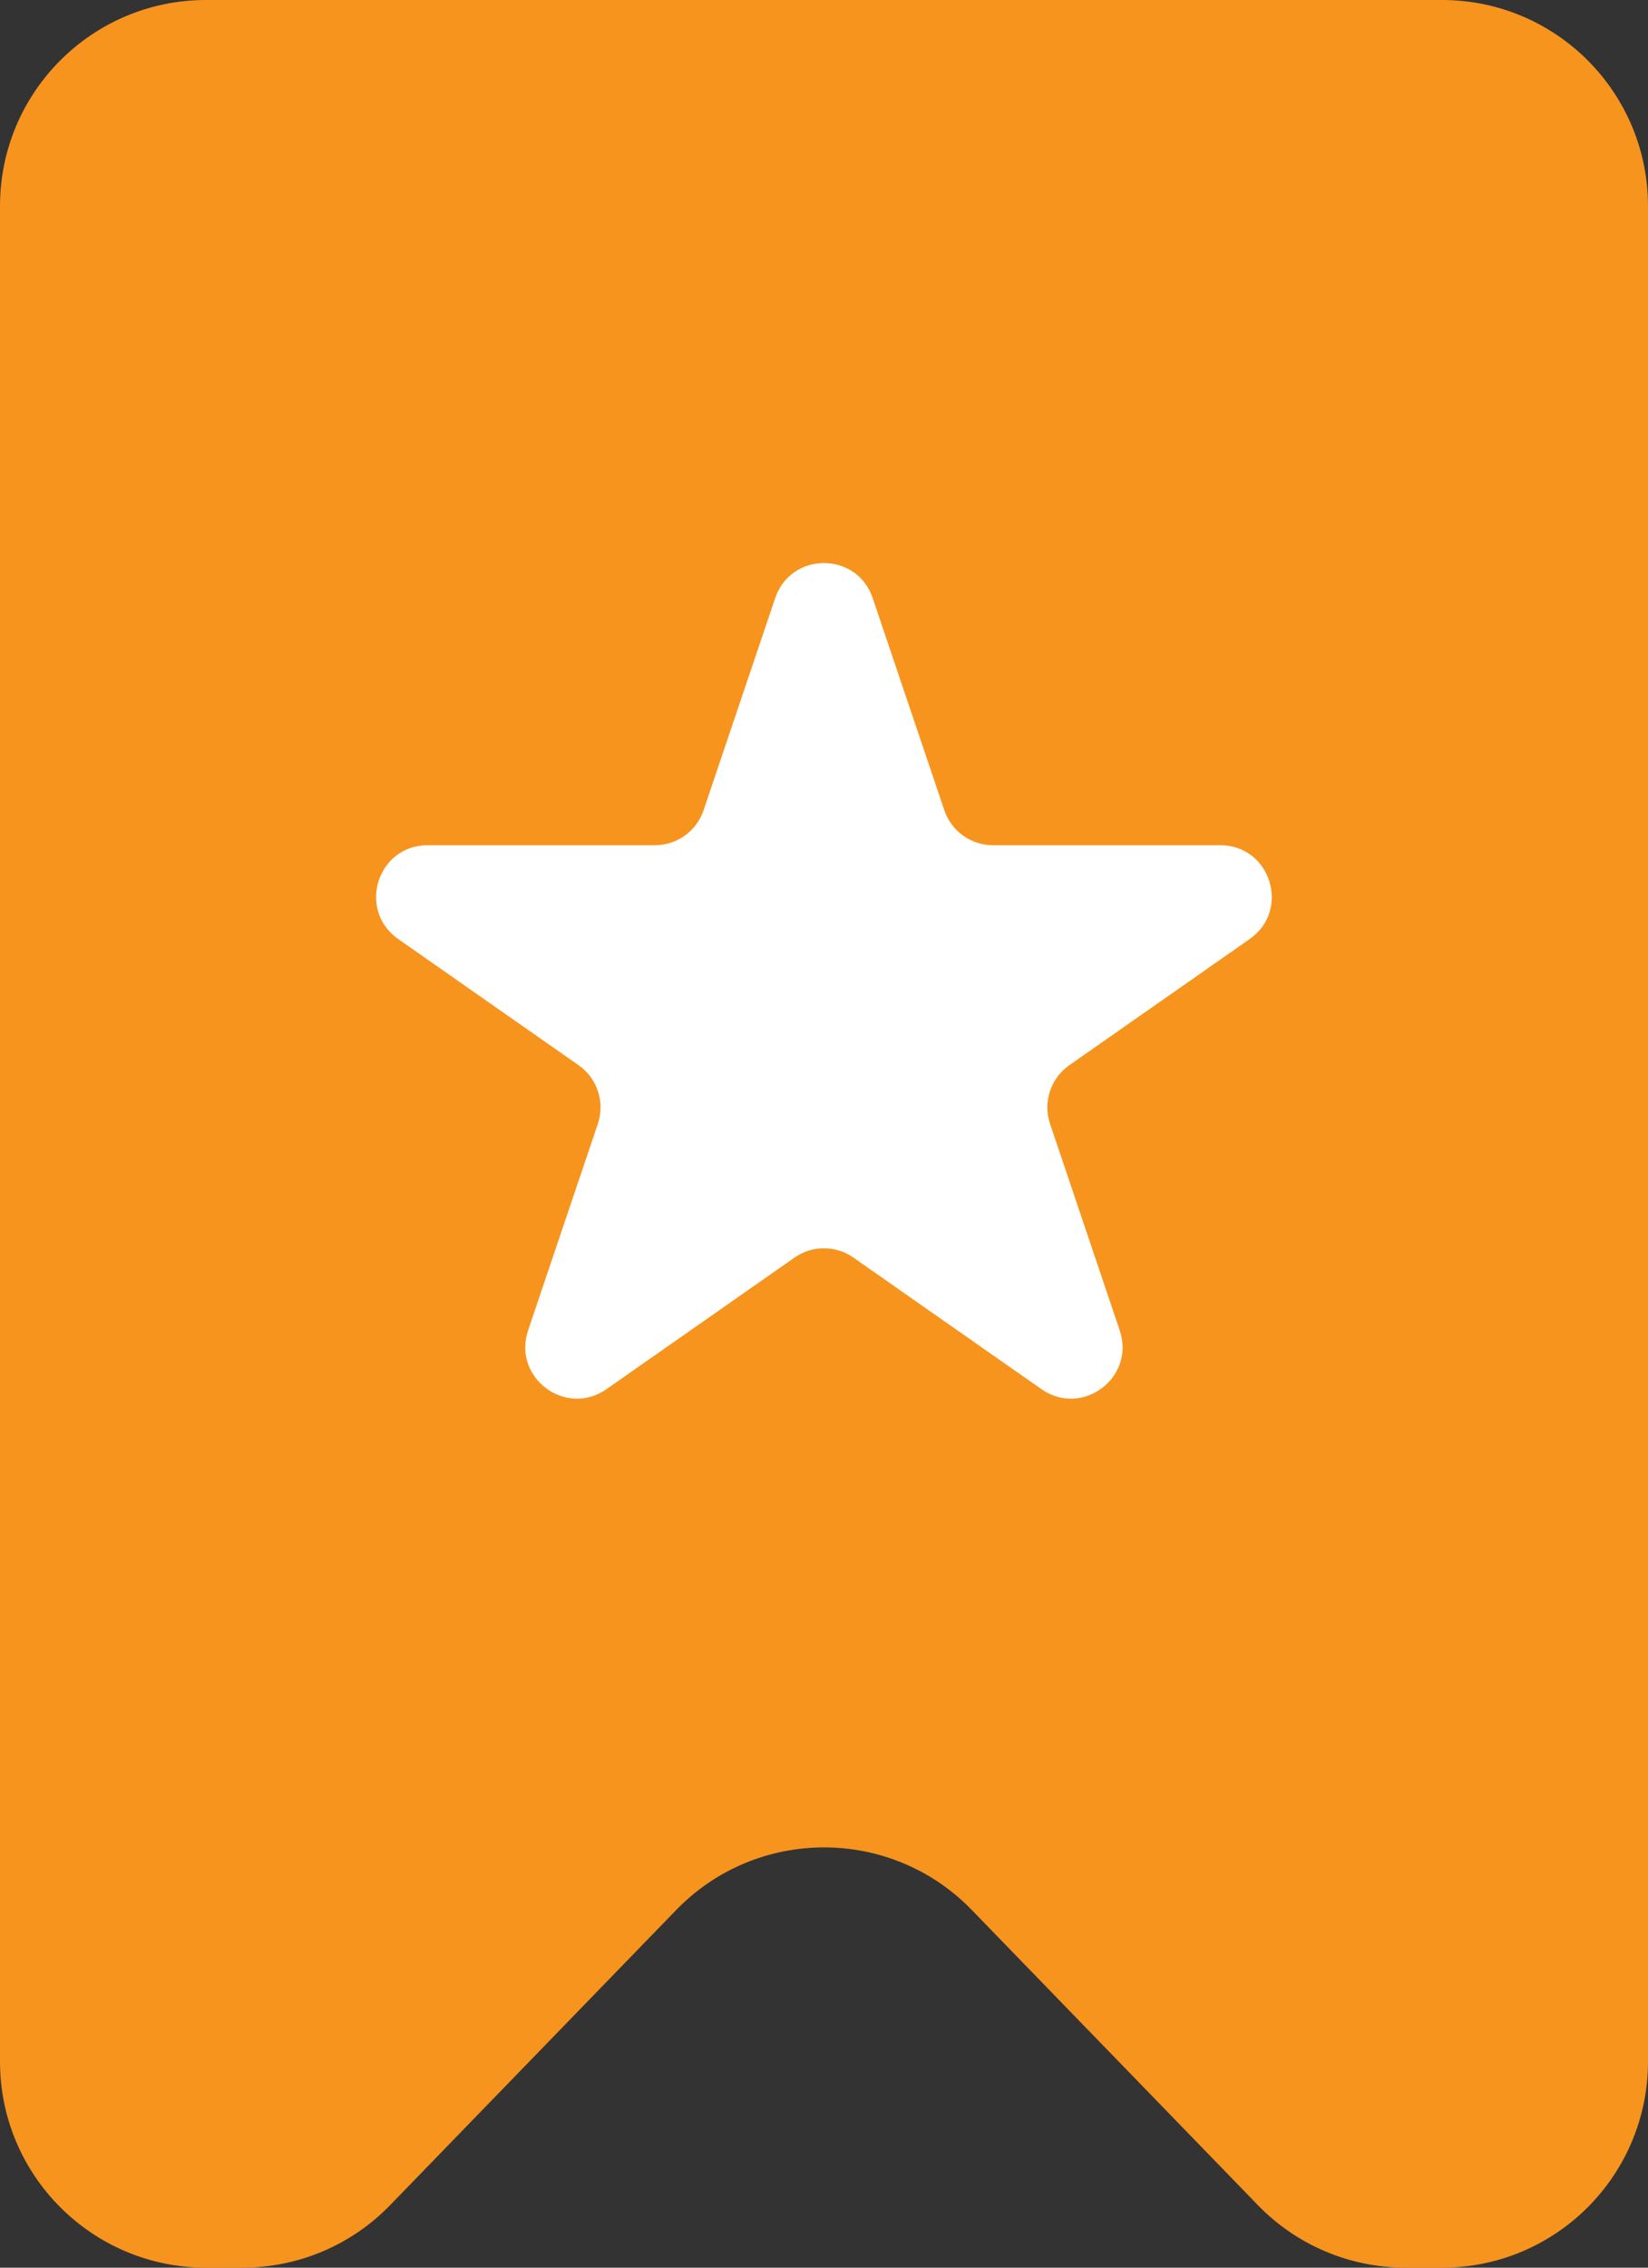 <svg width="16" height="22" viewBox="0 0 16 22" fill="none" xmlns="http://www.w3.org/2000/svg">
<rect x="0" y="0" width="16" height="22" fill="#333333" stroke="none"/>
<path d="M2 0H8H14C15.105 0 16 0.895 16 2V20C16 21.105 15.105 22 14 22H13.646C13.105 22 12.587 21.781 12.211 21.392L9.436 18.531C8.65 17.72 7.35 17.72 6.564 18.531L3.789 21.392C3.413 21.781 2.895 22 2.353 22H2C0.895 22 0 21.105 0 20V2C0 0.895 0.895 0 2 0Z" fill="#F7941E"/>
<path d="M7.526 5.803C7.679 5.349 8.32 5.349 8.473 5.803L9.168 7.86C9.236 8.063 9.427 8.2 9.641 8.2H11.847C12.335 8.2 12.534 8.829 12.133 9.11L10.382 10.334C10.2 10.461 10.124 10.693 10.195 10.904L10.871 12.907C11.026 13.365 10.507 13.754 10.111 13.477L8.286 12.201C8.114 12.08 7.885 12.08 7.713 12.201L5.888 13.477C5.492 13.754 4.973 13.365 5.127 12.907L5.804 10.904C5.875 10.693 5.799 10.461 5.617 10.334L3.866 9.11C3.465 8.829 3.663 8.2 4.152 8.2H6.358C6.572 8.2 6.763 8.063 6.831 7.86L7.526 5.803Z" fill="white"/>
</svg>

